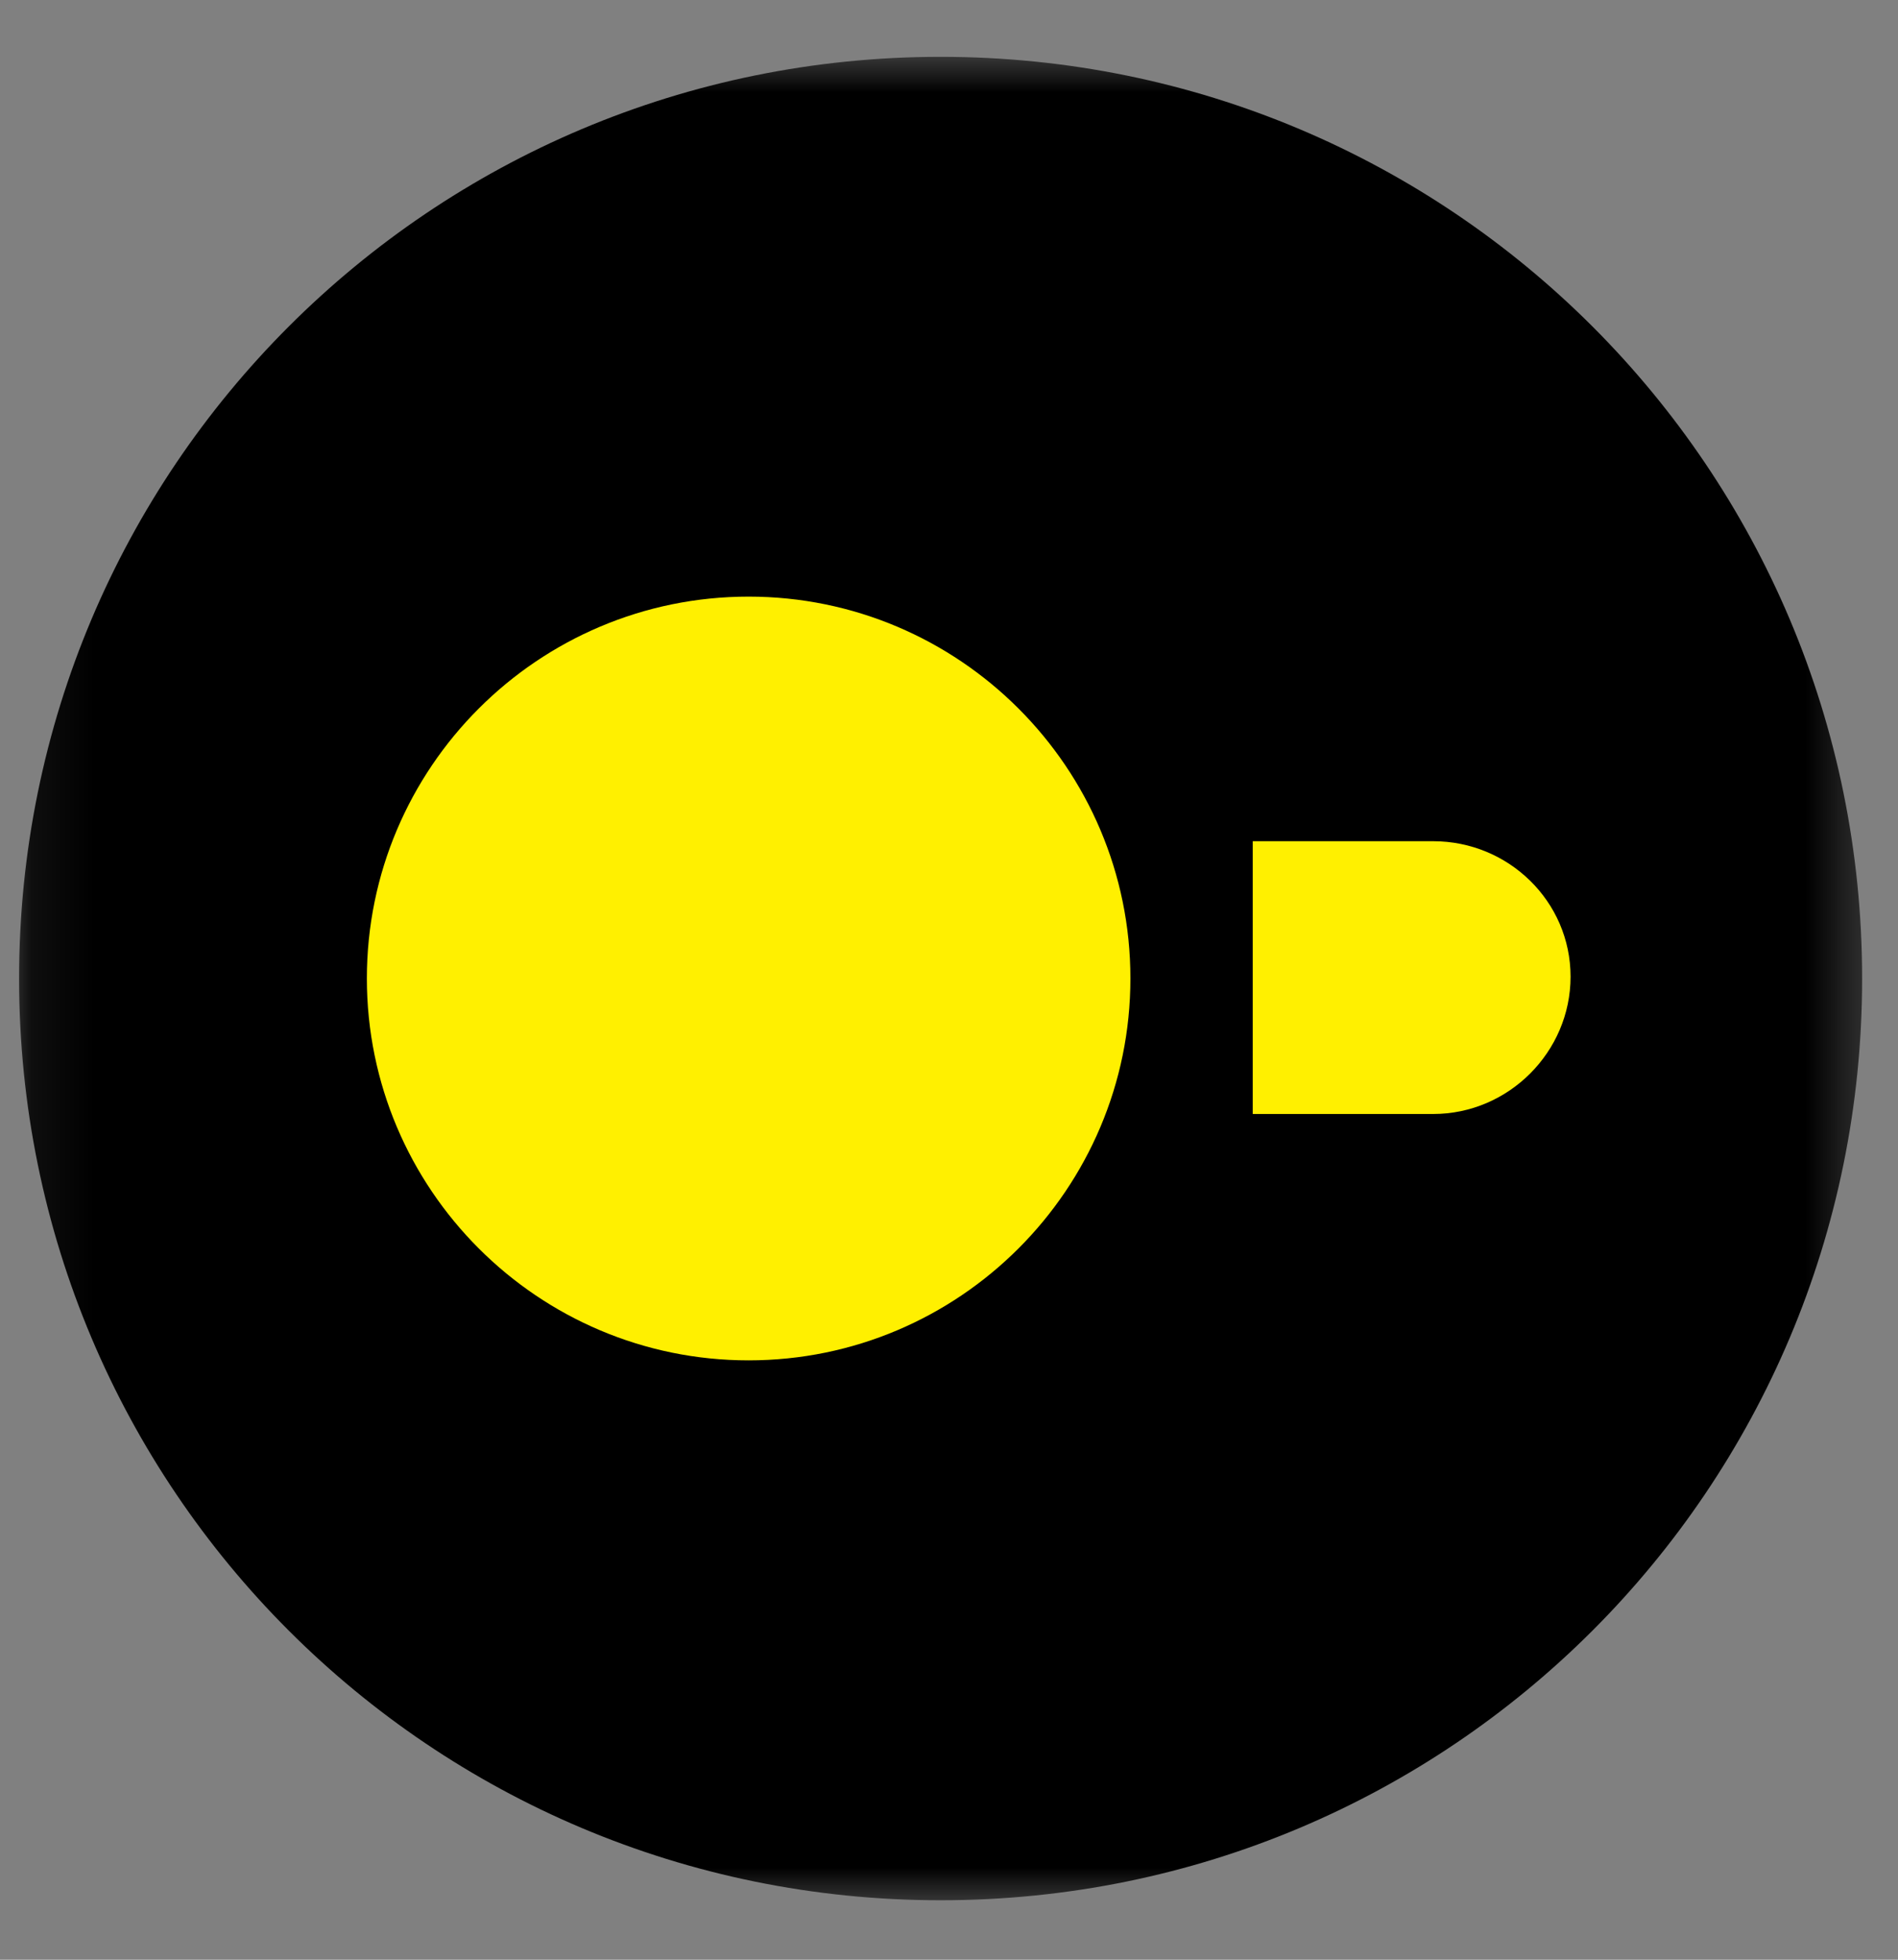 <svg width="31" height="32" viewBox="0 0 31 32" fill="none" xmlns="http://www.w3.org/2000/svg">
<rect x="0" y="0" width="31" height="32" fill="#808080" stroke="none"/>
<g clip-path="url(#clip0_2772_8767)">
<mask id="mask0_2772_8767" style="mask-type:luminance" maskUnits="userSpaceOnUse" x="0" y="0" width="31" height="32">
<path d="M30.618 0.721H0.109V31.229H30.618V0.721Z" fill="white"/>
</mask>
<g mask="url(#mask0_2772_8767)">
<path d="M15.363 31.029C7.039 31.029 0.312 24.303 0.312 15.979C0.312 7.654 7.039 0.928 15.363 0.928C23.688 0.928 30.414 7.654 30.414 15.979C30.414 24.303 23.688 31.029 15.363 31.029Z" fill="black"/>
<path d="M5.992 15.977C5.992 19.418 8.787 22.213 12.227 22.213C15.668 22.213 18.463 19.418 18.463 15.977C18.463 12.537 15.668 9.742 12.227 9.742C8.787 9.742 5.992 12.537 5.992 15.977Z" fill="#FFF000"/>
<path d="M23.41 13.736H20.461V18.19H23.41C24.638 18.19 25.652 17.177 25.652 15.948C25.652 14.719 24.638 13.736 23.41 13.736Z" fill="#FFF000"/>
</g>
</g>
<defs>
<clipPath id="clip0_2772_8767">
<rect width="30.509" height="30.509" fill="white" transform="translate(0.109 0.721)"/>
</clipPath>
</defs>
</svg>
